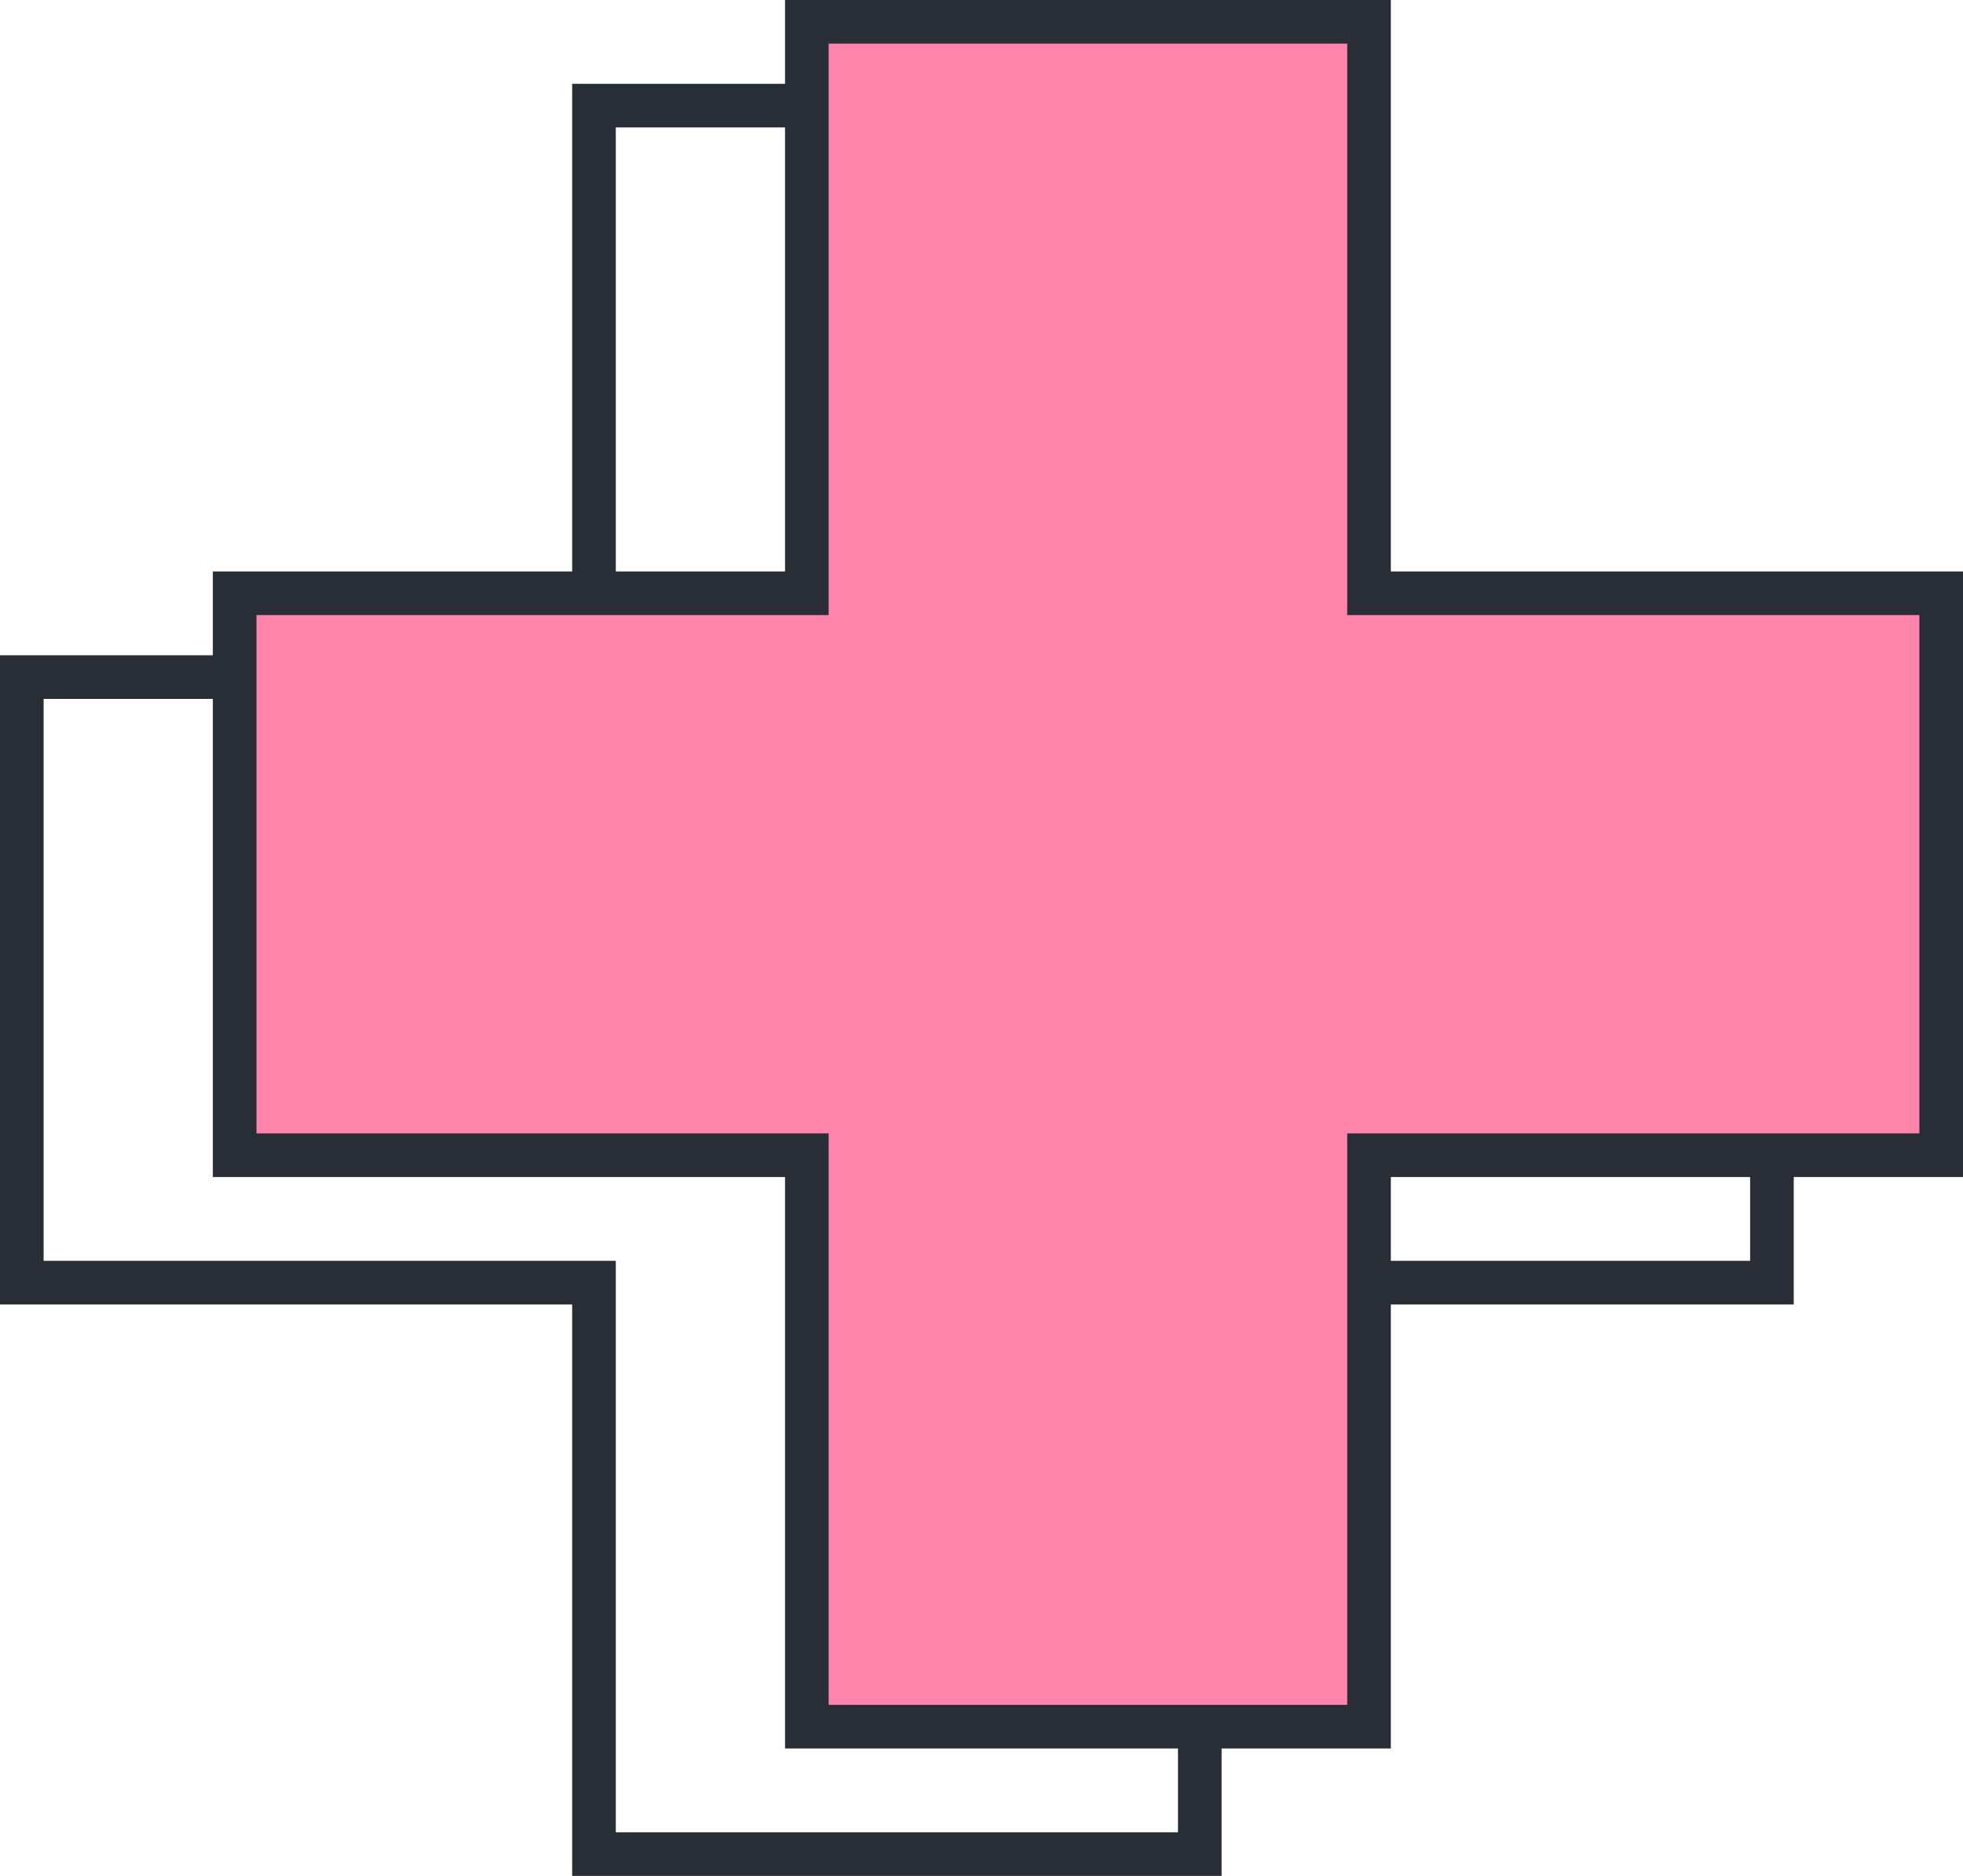 <svg width="90" height="86" viewBox="0 0 90 86" fill="none" xmlns="http://www.w3.org/2000/svg">
<path d="M81.24 31.04H55.008V4.842H27.233V31.04H1V58.802H27.233V85H55.008V58.802H81.24V31.04Z" stroke="#292D35" stroke-width="2" stroke-miterlimit="10"/>
<path d="M62.767 26.198V27.198H63.767H89V52.96H63.767H62.767V53.96V79.158H36.992V53.96V52.96H35.992H10.759V27.198H35.992H36.992V26.198V1H62.767V26.198Z" fill="#FF84AC" stroke="#292D35" stroke-width="2"/>
</svg>

